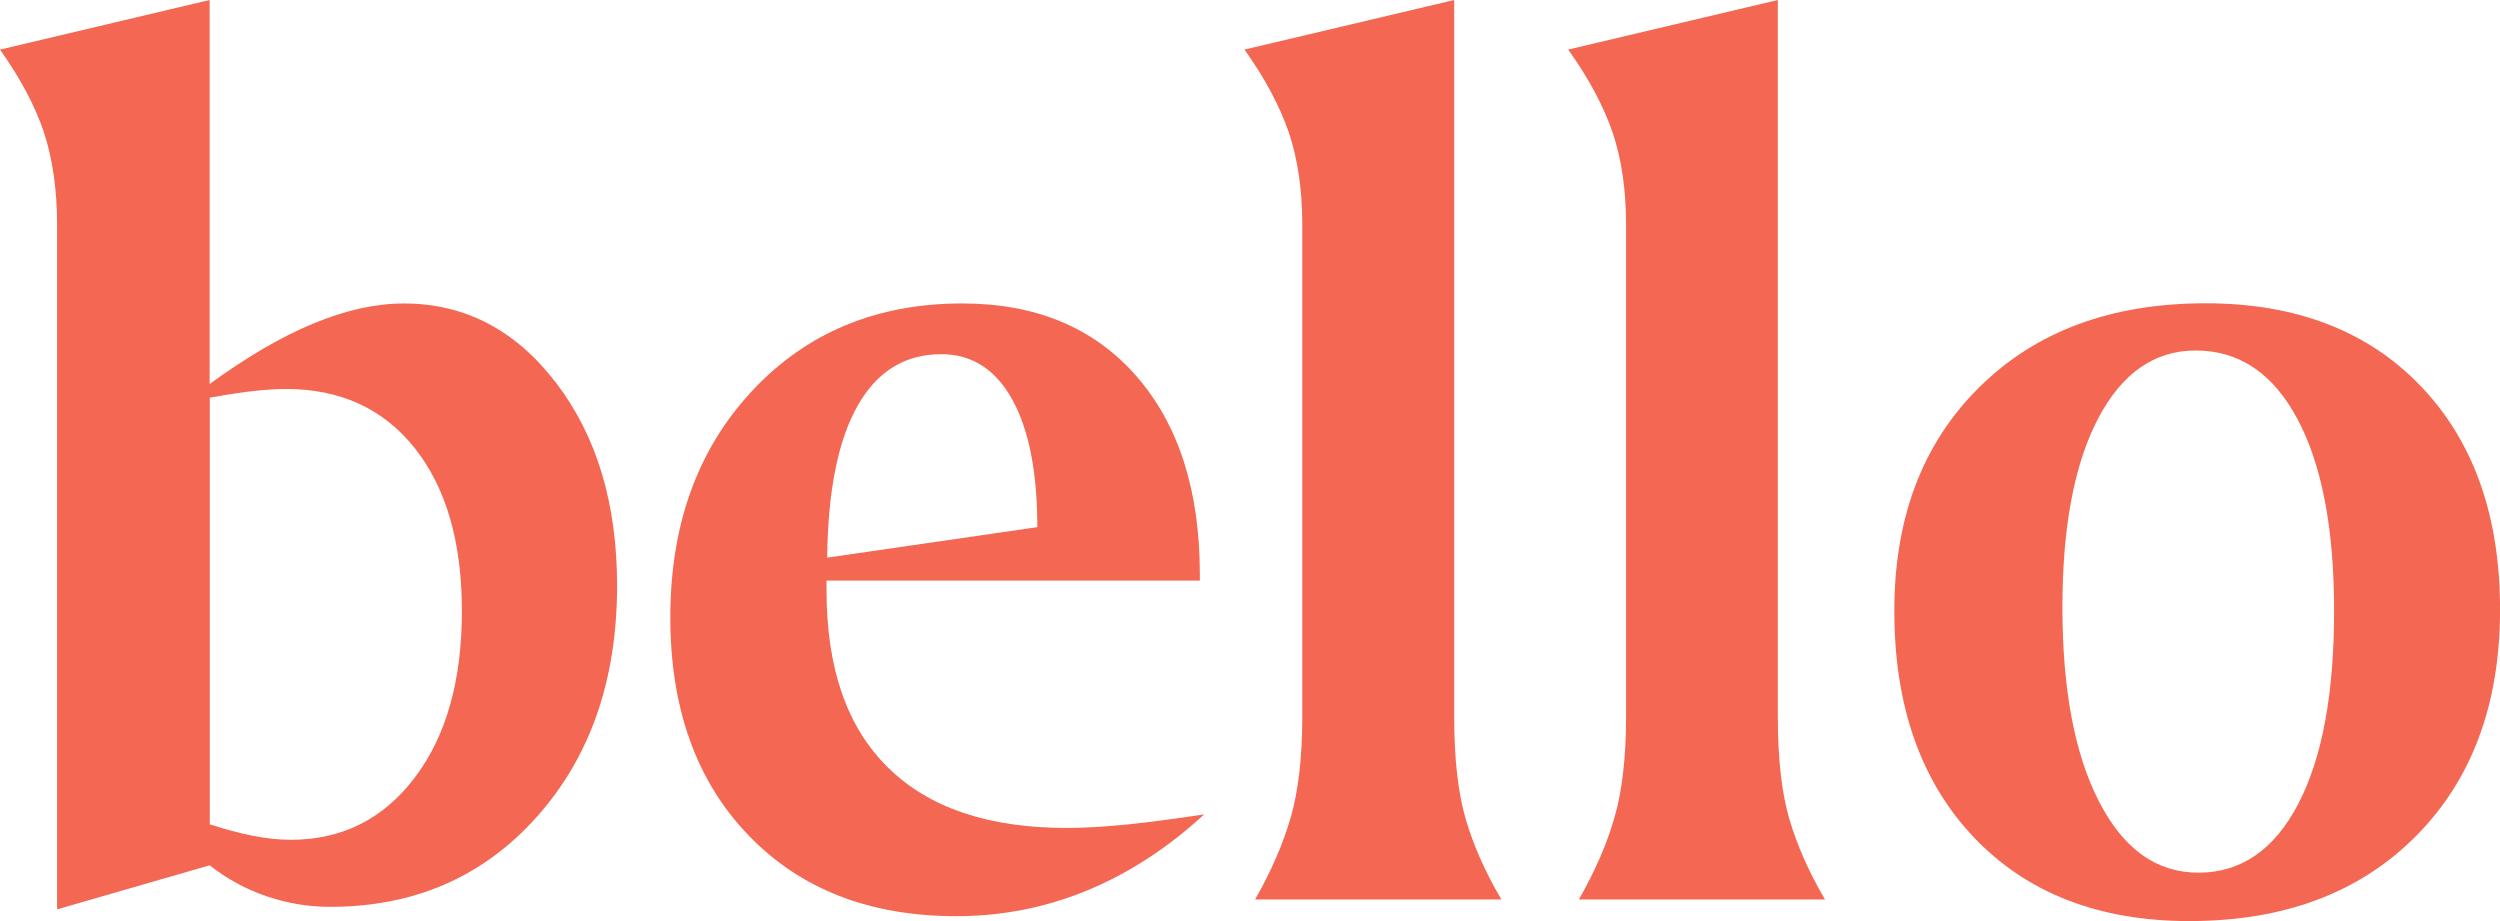 <svg width="95" height="35" viewBox="0 0 95 35" fill="none" xmlns="http://www.w3.org/2000/svg">
<g clip-path="url(#clip0)">
<path d="M7.966 0V14.592C9.365 13.574 10.675 12.804 11.904 12.295C13.131 11.786 14.277 11.532 15.345 11.532C17.667 11.532 19.6 12.543 21.14 14.561C22.68 16.578 23.449 19.143 23.449 22.255C23.449 25.838 22.432 28.765 20.395 31.043C18.36 33.321 15.745 34.46 12.539 34.46C11.725 34.46 10.923 34.326 10.134 34.06C9.345 33.792 8.627 33.398 7.965 32.882L2.169 34.556V8.554C2.169 7.218 2.003 6.047 1.673 5.041C1.342 4.042 0.782 2.985 0 1.885L7.966 0ZM7.966 31.321C8.532 31.512 9.078 31.652 9.6 31.76C10.128 31.862 10.612 31.912 11.051 31.912C12.997 31.912 14.569 31.123 15.764 29.545C16.96 27.967 17.552 25.855 17.552 23.22C17.552 20.598 16.954 18.536 15.764 17.034C14.569 15.532 12.94 14.781 10.866 14.781C10.522 14.781 10.134 14.807 9.701 14.851C9.268 14.895 8.69 14.984 7.971 15.112V31.32H7.966V31.321Z" fill="#F46752"/>
<path d="M45.595 22.062H31.408V22.438C31.408 25.39 32.184 27.636 33.742 29.164C35.295 30.698 37.559 31.462 40.531 31.462C41.192 31.462 41.949 31.417 42.802 31.334C43.661 31.245 44.64 31.118 45.76 30.946C44.379 32.218 42.897 33.179 41.319 33.835C39.742 34.484 38.081 34.815 36.338 34.815C33.037 34.815 30.402 33.784 28.43 31.728C26.457 29.672 25.472 26.911 25.472 23.456C25.472 19.95 26.503 17.086 28.57 14.865C30.637 12.644 33.303 11.531 36.567 11.531C39.359 11.531 41.566 12.448 43.177 14.287C44.786 16.126 45.594 18.639 45.594 21.828V22.062H45.595ZM39.418 20.032C39.418 17.945 39.1 16.323 38.463 15.177C37.826 14.031 36.929 13.459 35.766 13.459C34.385 13.459 33.324 14.115 32.585 15.425C31.847 16.736 31.459 18.658 31.433 21.19L39.418 20.032Z" fill="#F46752"/>
<path d="M55.259 0V27.224C55.259 28.828 55.405 30.125 55.697 31.124C55.989 32.123 56.441 33.142 57.052 34.179H47.693C48.304 33.11 48.756 32.073 49.049 31.055C49.341 30.043 49.487 28.764 49.487 27.224V8.553C49.487 7.217 49.315 6.046 48.978 5.04C48.634 4.041 48.075 2.984 47.291 1.884L55.259 0Z" fill="#F46752"/>
<path d="M67.557 0V27.224C67.557 28.828 67.703 30.125 67.995 31.124C68.288 32.123 68.74 33.142 69.349 34.179H59.998C60.609 33.11 61.061 32.073 61.353 31.055C61.645 30.043 61.791 28.764 61.791 27.224V8.553C61.791 7.217 61.618 6.046 61.282 5.04C60.938 4.041 60.379 2.984 59.59 1.884L67.557 0Z" fill="#F46752"/>
<path d="M71.984 23.215C71.984 19.677 73.058 16.845 75.21 14.719C77.359 12.587 80.229 11.525 83.811 11.525C87.252 11.525 89.975 12.575 91.986 14.669C93.997 16.769 95.002 19.601 95.002 23.165C95.002 26.76 93.933 29.636 91.796 31.781C89.659 33.926 86.795 35.001 83.194 35.001C79.753 35.001 77.023 33.938 75.007 31.819C72.995 29.699 71.984 26.829 71.984 23.215ZM83.434 13.319C81.864 13.319 80.629 14.185 79.725 15.909C78.823 17.64 78.372 20.027 78.372 23.075C78.372 26.199 78.836 28.662 79.765 30.463C80.694 32.265 81.948 33.162 83.537 33.162C85.153 33.162 86.419 32.296 87.328 30.558C88.238 28.821 88.696 26.377 88.696 23.214C88.696 20.09 88.232 17.659 87.302 15.922C86.374 14.185 85.09 13.319 83.434 13.319Z" fill="#F46752"/>
</g>
<defs>
<clipPath id="clip0">
<rect width="95" height="35" fill="white"/>
</clipPath>
</defs>
</svg>
